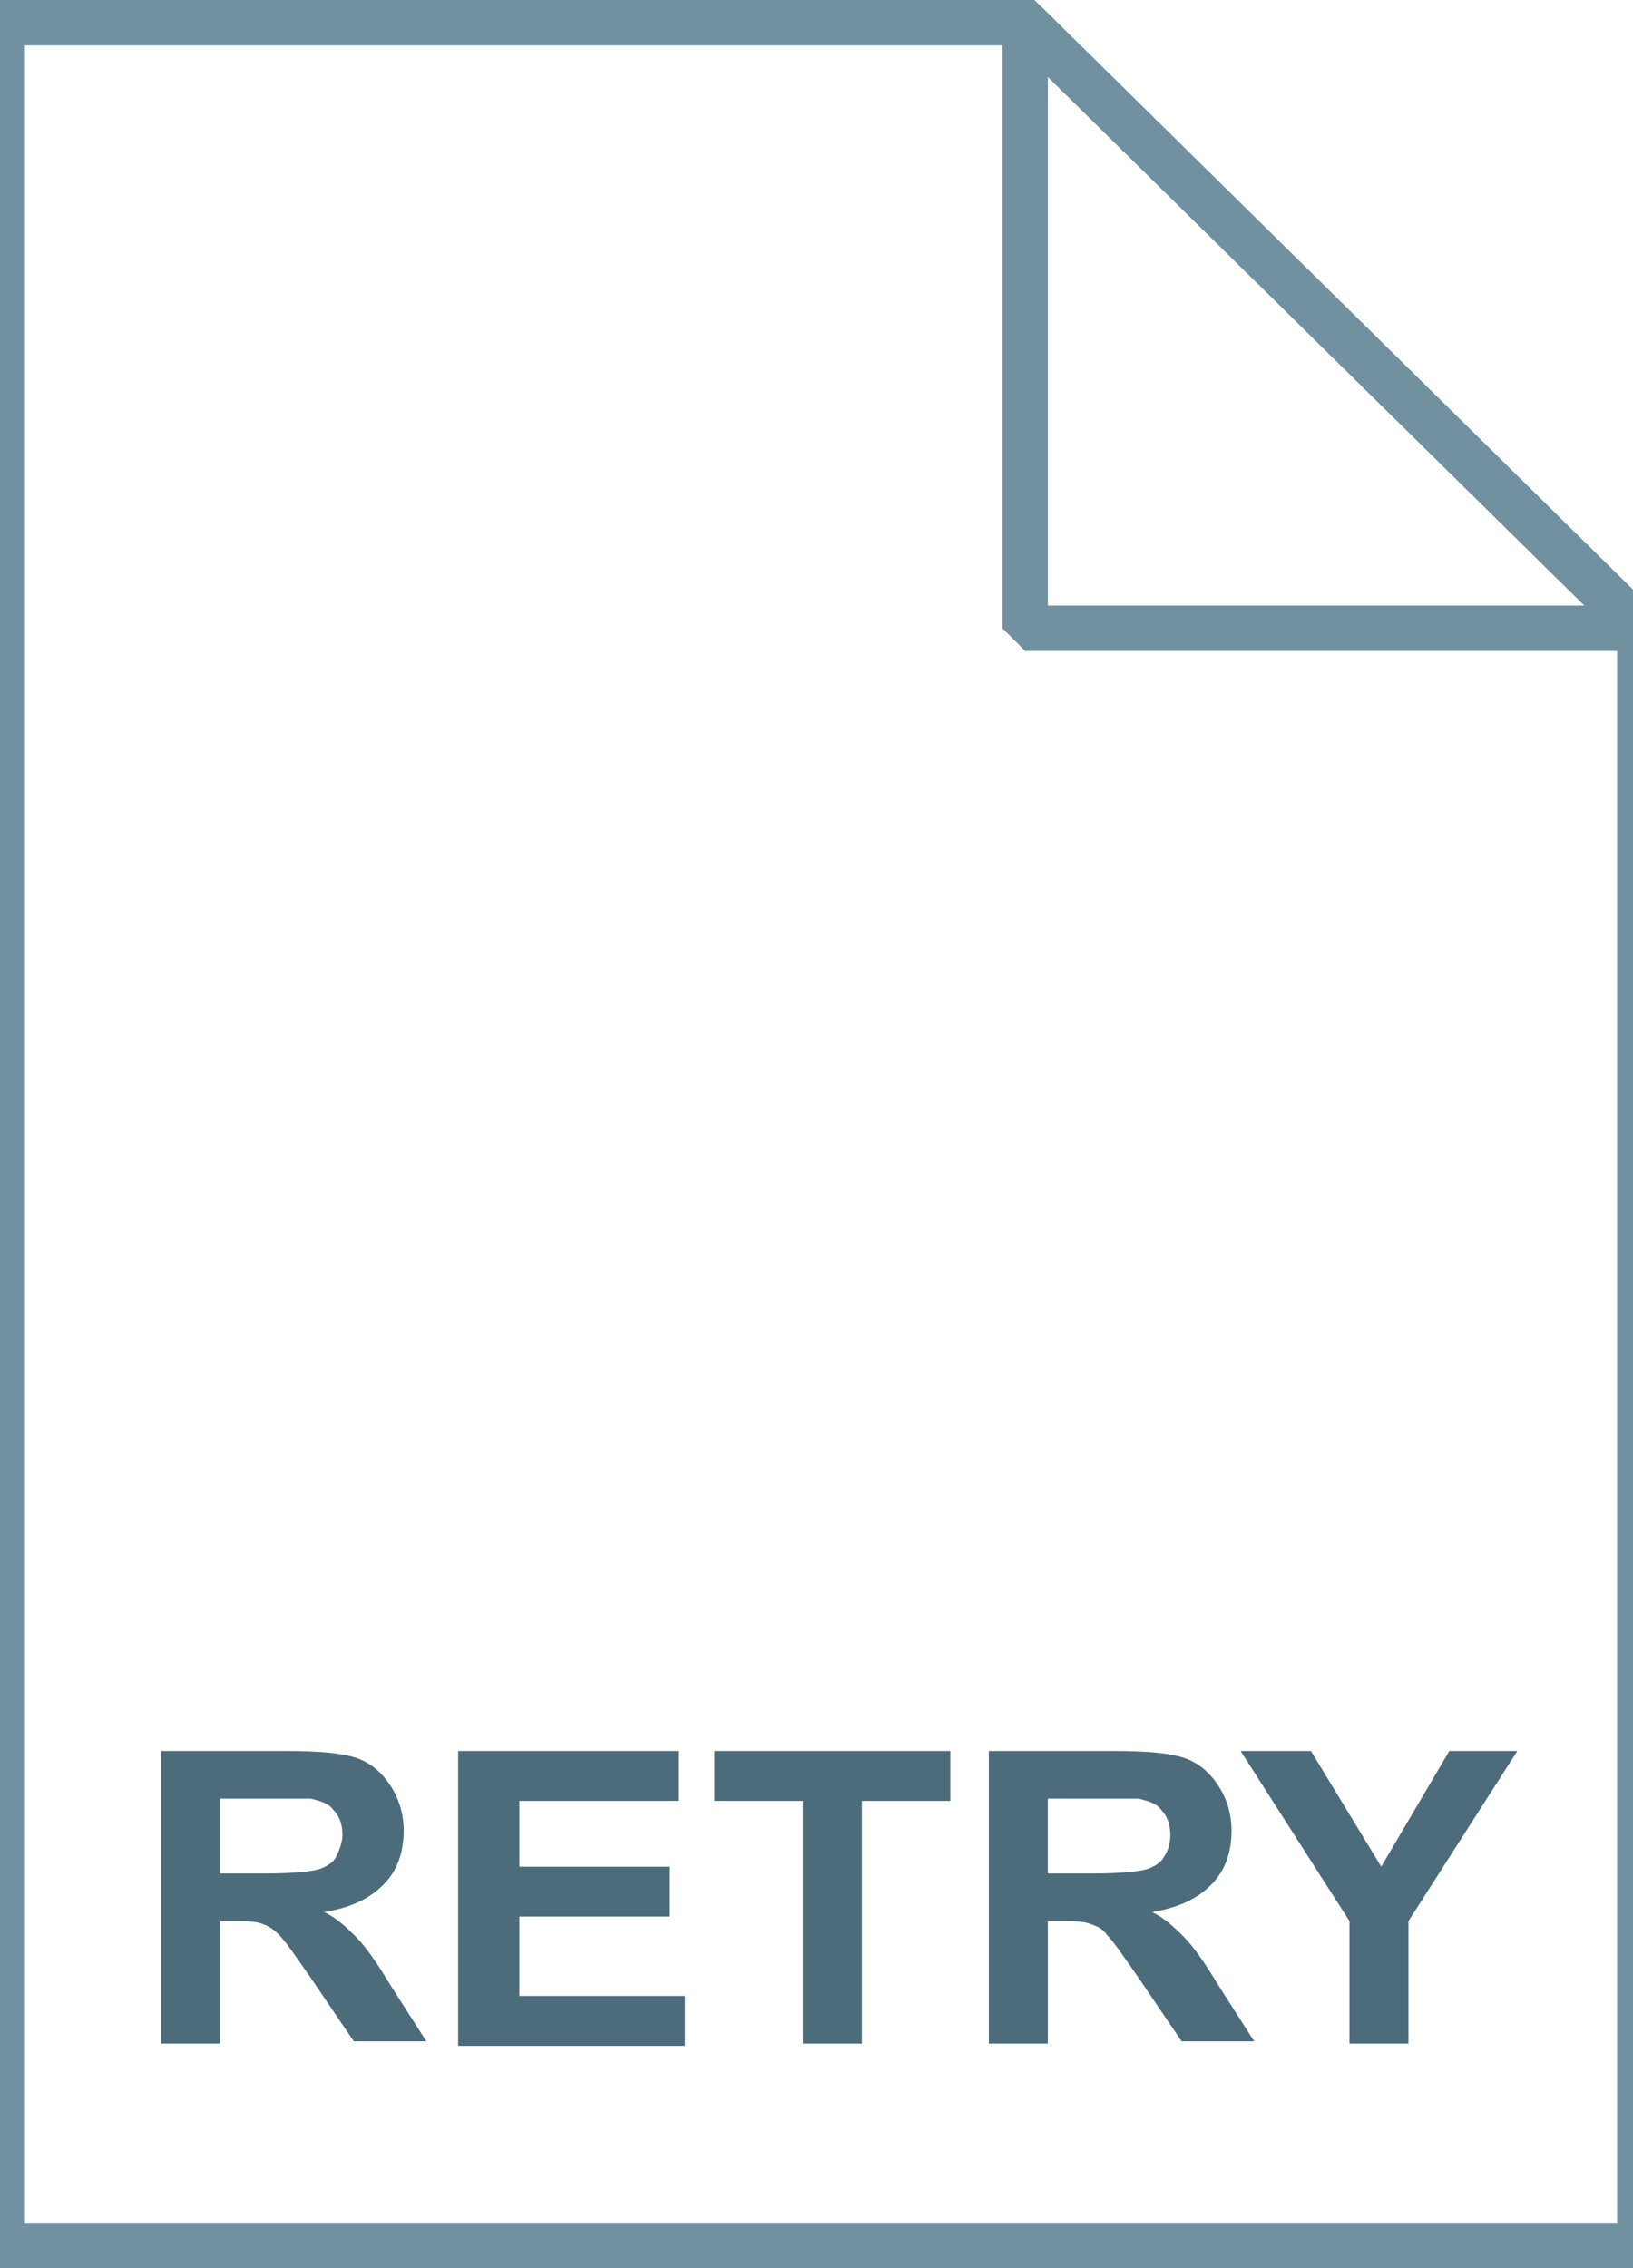 <svg xmlns="http://www.w3.org/2000/svg" viewBox="0 0 72 100"><linearGradient gradientUnits="userSpaceOnUse" x1="36.2" y1="3.014" x2="36.2" y2="101.001" gradientTransform="matrix(1 0 0 -1 0 102)"><stop offset="0" stop-color="#c8d4db"/><stop offset=".139" stop-color="#d8e1e6"/><stop offset=".359" stop-color="#ebf0f3"/><stop offset=".617" stop-color="#f9fafb"/><stop offset="1" stop-color="#fff"/></linearGradient><path d="M45.2 1l27.1 26.7V99H.1V1h45.1z" fill="url(#a)"/><path d="M45.2 1l27.1 26.7V99H.1V1h45.1z" fill-opacity="0" stroke="#7191a1" stroke-width="2"/><path d="M7.1 90.1V77.2h5.6c1.4 0 2.4.1 3 .3s1.1.6 1.5 1.2c.4.6.6 1.3.6 2 0 1-.3 1.8-.9 2.4s-1.4 1-2.6 1.2c.6.3 1 .7 1.4 1.1.4.4.9 1.1 1.5 2.1l1.6 2.5h-3.2l-1.9-2.8c-.7-1-1.1-1.6-1.4-1.9s-.5-.4-.8-.5c-.3-.1-.7-.1-1.3-.1h-.5v5.4H7.1zm2.6-7.5h2c1.3 0 2.1-.1 2.4-.2s.6-.3.7-.5.3-.6.3-1-.1-.8-.4-1.1c-.2-.3-.6-.4-1-.5h-4v3.3zm10.5 7.5V77.2h9.7v2.2h-7v2.9h6.6v2.2h-6.6V88h7.3v2.2h-10zm15.2 0V79.4h-3.9v-2.2h10.4v2.2H38v10.7h-2.6zm8.2 0V77.2h5.6c1.4 0 2.4.1 3 .3s1.1.6 1.5 1.2.6 1.3.6 2c0 1-.3 1.8-.9 2.4s-1.4 1-2.6 1.2c.6.3 1 .7 1.4 1.1s.9 1.1 1.5 2.1l1.6 2.5h-3.2l-1.9-2.8c-.7-1-1.1-1.6-1.4-1.9-.2-.3-.5-.4-.8-.5-.3-.1-.7-.1-1.3-.1h-.5v5.4h-2.6zm2.6-7.5h2c1.3 0 2.1-.1 2.4-.2s.6-.3.7-.5c.2-.3.3-.6.3-1s-.1-.8-.4-1.1c-.2-.3-.6-.4-1-.5h-4v3.3zm13.3 7.5v-5.4l-4.8-7.5h3.1l3.1 5.1 3-5.1h3l-4.8 7.5v5.4h-2.6z" fill="#4c6c7b"/><linearGradient gradientUnits="userSpaceOnUse" x1="31.747" y1="69.935" x2="31.747" y2="69.986" gradientTransform="matrix(1 0 0 -1 0 102)"><stop offset="0" stop-color="#adccdc"/><stop offset="1" stop-color="#4c6c7b"/></linearGradient><path d="M31.8 32c-.1.1-.1.1 0 0" fill="url(#b)"/><linearGradient gradientUnits="userSpaceOnUse" x1="45.324" y1="74.184" x2="58.871" y2="87.731" gradientTransform="matrix(1 0 0 -1 0 102)"><stop offset="0" stop-color="#fff"/><stop offset=".35" stop-color="#fafbfb"/><stop offset=".532" stop-color="#edf1f4"/><stop offset=".675" stop-color="#dde5e9"/><stop offset=".799" stop-color="#c7d3da"/><stop offset=".908" stop-color="#adbdc7"/><stop offset="1" stop-color="#92a5b0"/></linearGradient><path d="M45.2 1l27.1 26.7H45.2V1z" fill="url(#c)"/><path d="M45.2 1l27.1 26.7H45.2V1z" fill-opacity="0" stroke="#7191a1" stroke-width="2" stroke-linejoin="bevel"/><linearGradient gradientUnits="userSpaceOnUse" x1="18.094" y1="47" x2="55.406" y2="47"><stop offset="0" stop-color="#adccdc"/><stop offset="1" stop-color="#4c6c7b"/></linearGradient><path d="M55.4 50.3C55.4 60.6 47 69 36.7 69S18 60.6 18 50.3c0-3.6 1-6.9 2.8-9.8l6 3.5c-1.2 1.8-1.9 4-1.9 6.3 0 6.4 5.2 11.6 11.6 11.6 6.4 0 11.7-5.2 11.7-11.6 0-5.4-3.7-9.9-8.7-11.2V45L22.4 35l17.4-10v7c8.8 1.4 15.6 9.1 15.6 18.3z" fill="url(#d)"/></svg>